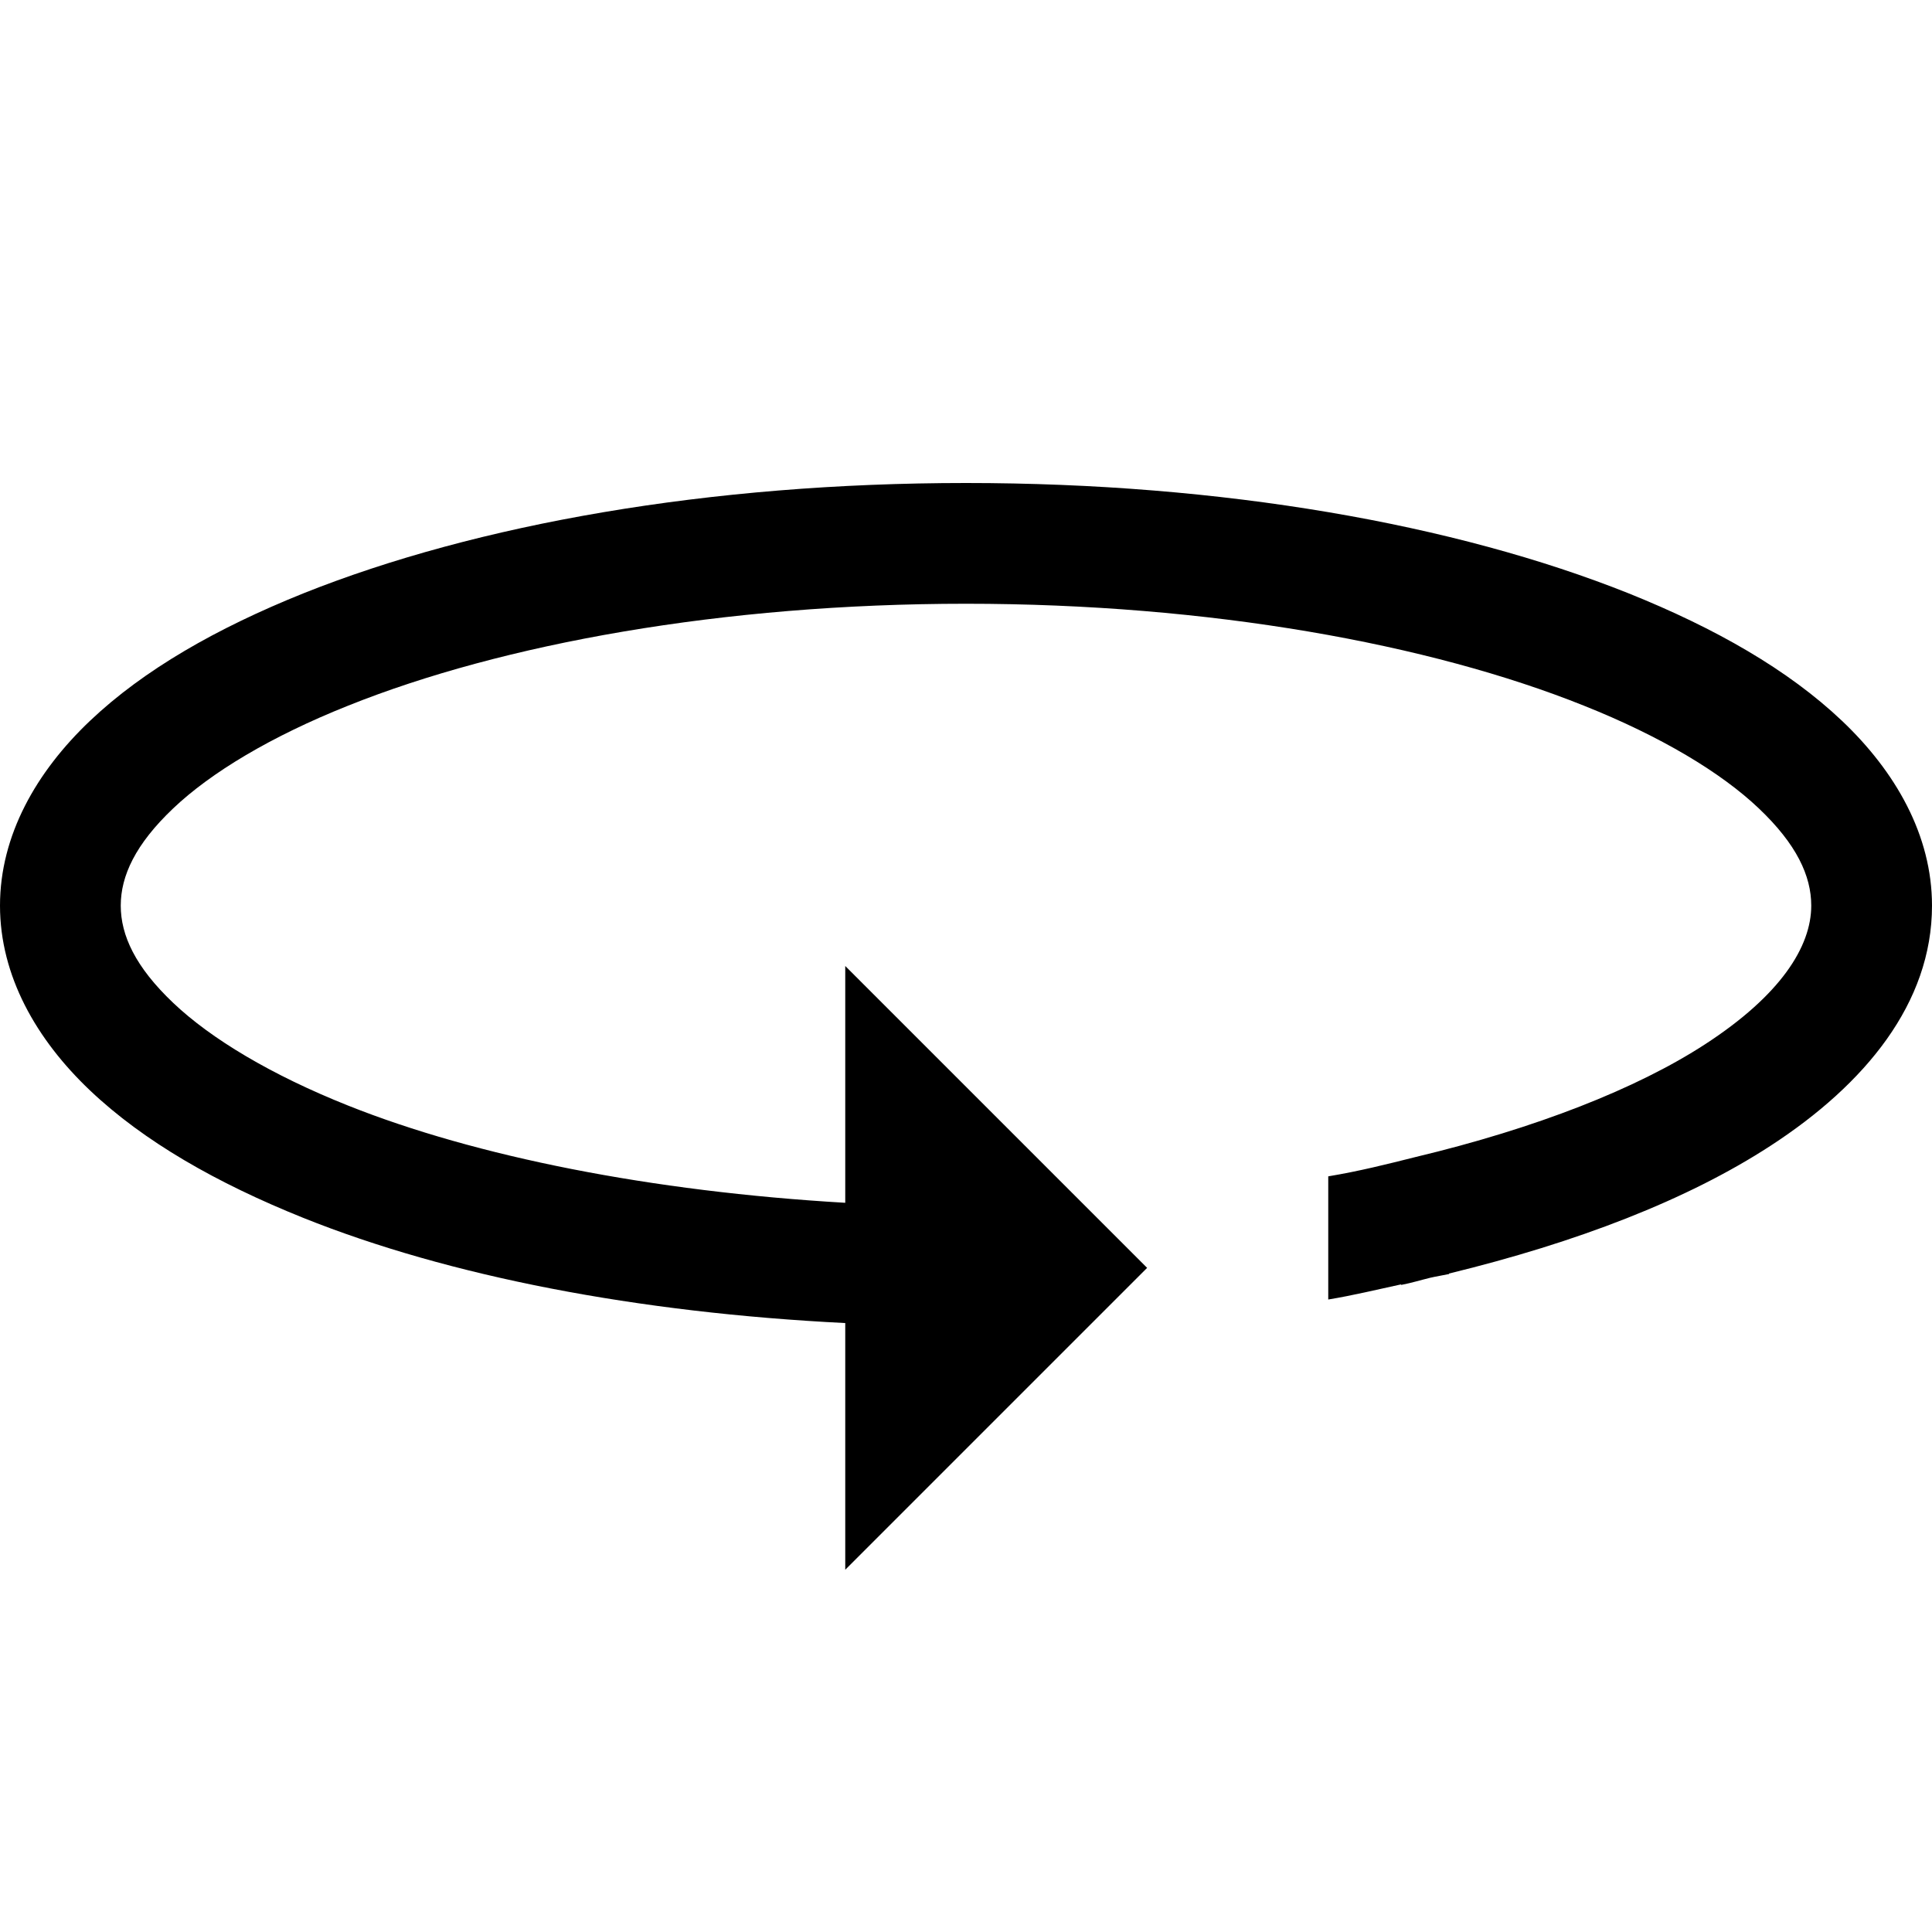 <svg fill="#000000" xmlns="http://www.w3.org/2000/svg" viewBox="0 0 16 16" width="500px" height="500px"><path d="M 8 4 C 5.875 4 3.949 4.34 2.512 4.914 C 1.793 5.203 1.191 5.547 0.746 5.969 C 0.301 6.391 0 6.918 0 7.5 C 0 8.082 0.301 8.609 0.746 9.031 C 1.191 9.453 1.793 9.797 2.512 10.086 C 3.719 10.57 5.277 10.871 7 10.957 L 7 13 L 9.5 10.5 L 7 8 L 7 9.961 C 5.391 9.867 3.941 9.578 2.883 9.156 C 2.246 8.902 1.746 8.602 1.434 8.305 C 1.121 8.008 1 7.746 1 7.5 C 1 7.254 1.121 6.992 1.434 6.695 C 1.746 6.398 2.246 6.098 2.883 5.844 C 4.16 5.332 5.984 5 8 5 C 10.016 5 11.84 5.332 13.117 5.844 C 13.754 6.098 14.254 6.398 14.566 6.695 C 14.879 6.992 15 7.254 15 7.5 C 15 7.84 14.746 8.242 14.121 8.648 C 13.555 9.016 12.719 9.344 11.723 9.582 C 11.488 9.641 11.258 9.699 11 9.742 L 11 10.762 C 11.211 10.727 11.402 10.68 11.602 10.637 L 11.605 10.641 C 11.688 10.625 11.762 10.602 11.844 10.582 C 11.895 10.57 11.949 10.562 12 10.551 L 12 10.547 C 13.059 10.289 13.973 9.938 14.664 9.488 C 15.445 8.98 16 8.309 16 7.5 C 16 6.918 15.699 6.391 15.254 5.969 C 14.809 5.547 14.207 5.203 13.488 4.914 C 12.051 4.34 10.125 4 8 4 Z"/></svg>